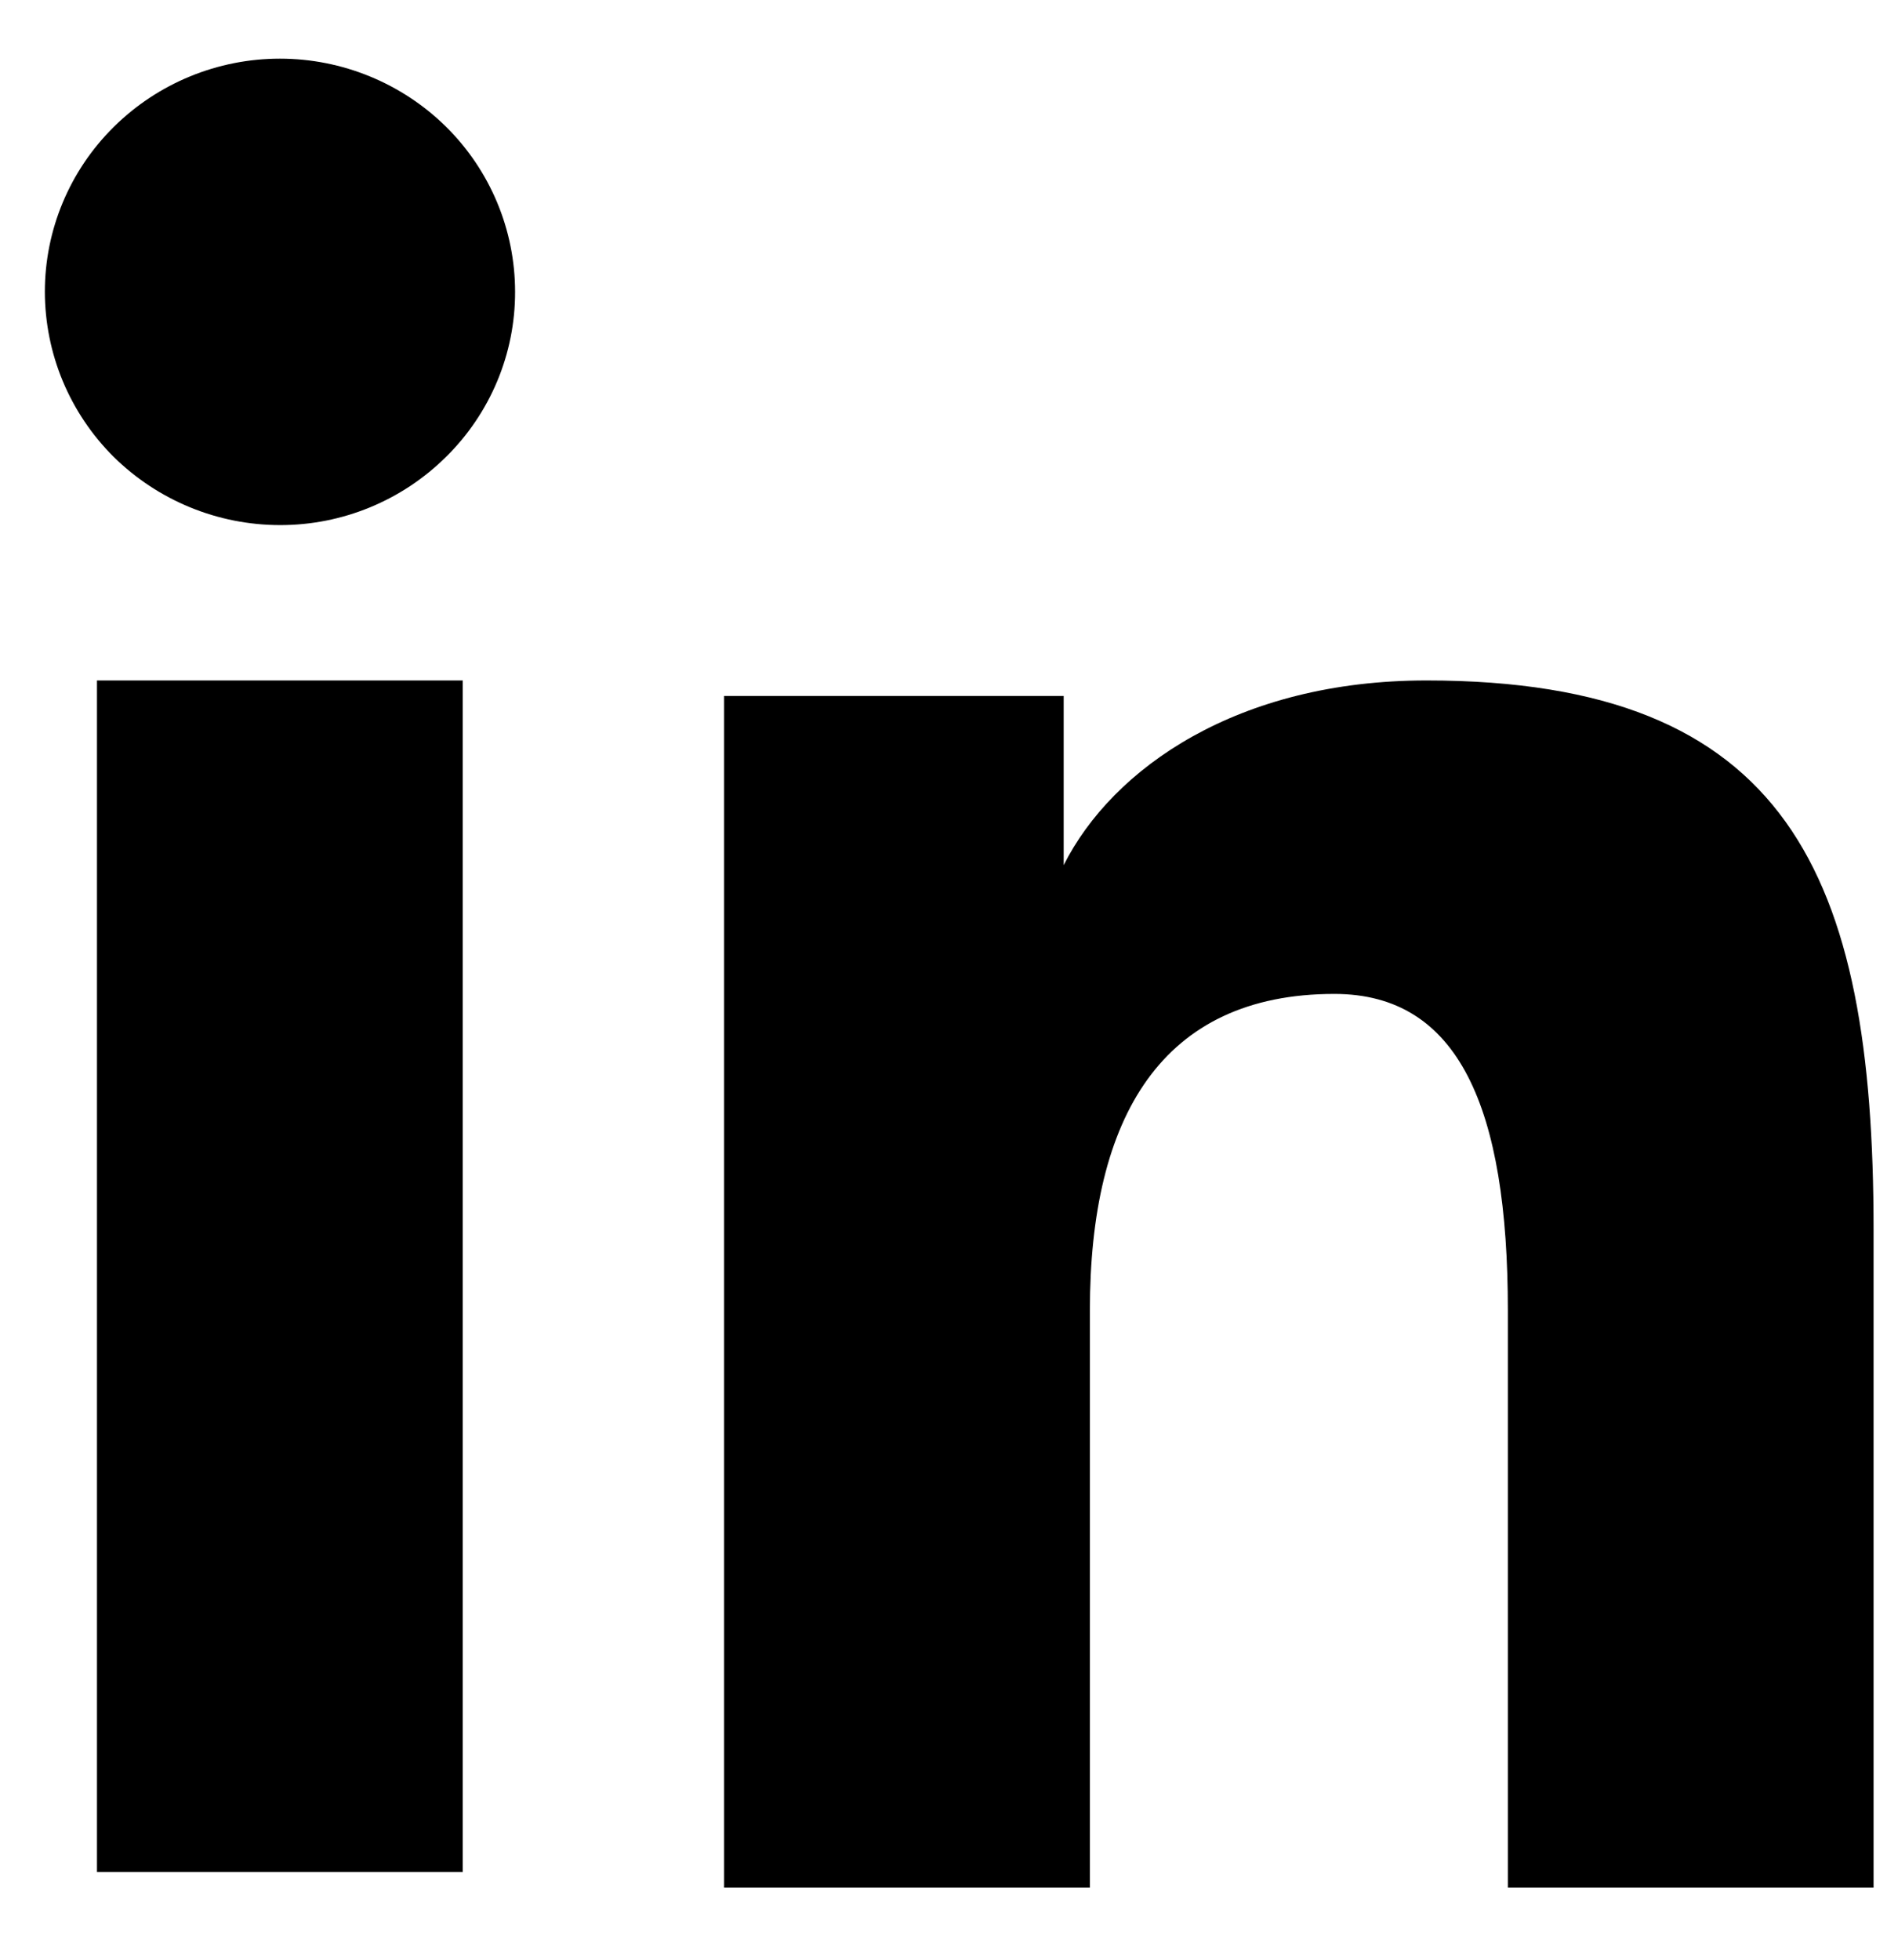 <svg width="26" height="27" viewBox="0 0 26 27" fill="none" xmlns="http://www.w3.org/2000/svg">
<path fill-rule="evenodd" clip-rule="evenodd" d="M9.977 9.587H14.656V11.917C15.331 10.577 17.059 9.373 19.655 9.373C24.633 9.373 25.815 12.041 25.815 16.936V26.001H20.776V18.05C20.776 15.263 20.102 13.691 18.386 13.691C16.006 13.691 15.017 15.385 15.017 18.049V26.001H9.977V9.587ZM1.336 25.787H6.376V9.373H1.336V25.787ZM7.097 4.02C7.098 4.443 7.014 4.861 6.851 5.251C6.688 5.64 6.449 5.994 6.149 6.29C5.539 6.896 4.715 7.235 3.856 7.233C2.998 7.232 2.176 6.894 1.565 6.292C1.266 5.994 1.028 5.64 0.865 5.25C0.703 4.861 0.619 4.443 0.618 4.02C0.618 3.168 0.958 2.351 1.567 1.749C2.176 1.146 2.999 0.808 3.857 0.808C4.716 0.808 5.54 1.147 6.149 1.749C6.756 2.351 7.097 3.168 7.097 4.02Z" fill="black"/>
</svg>
